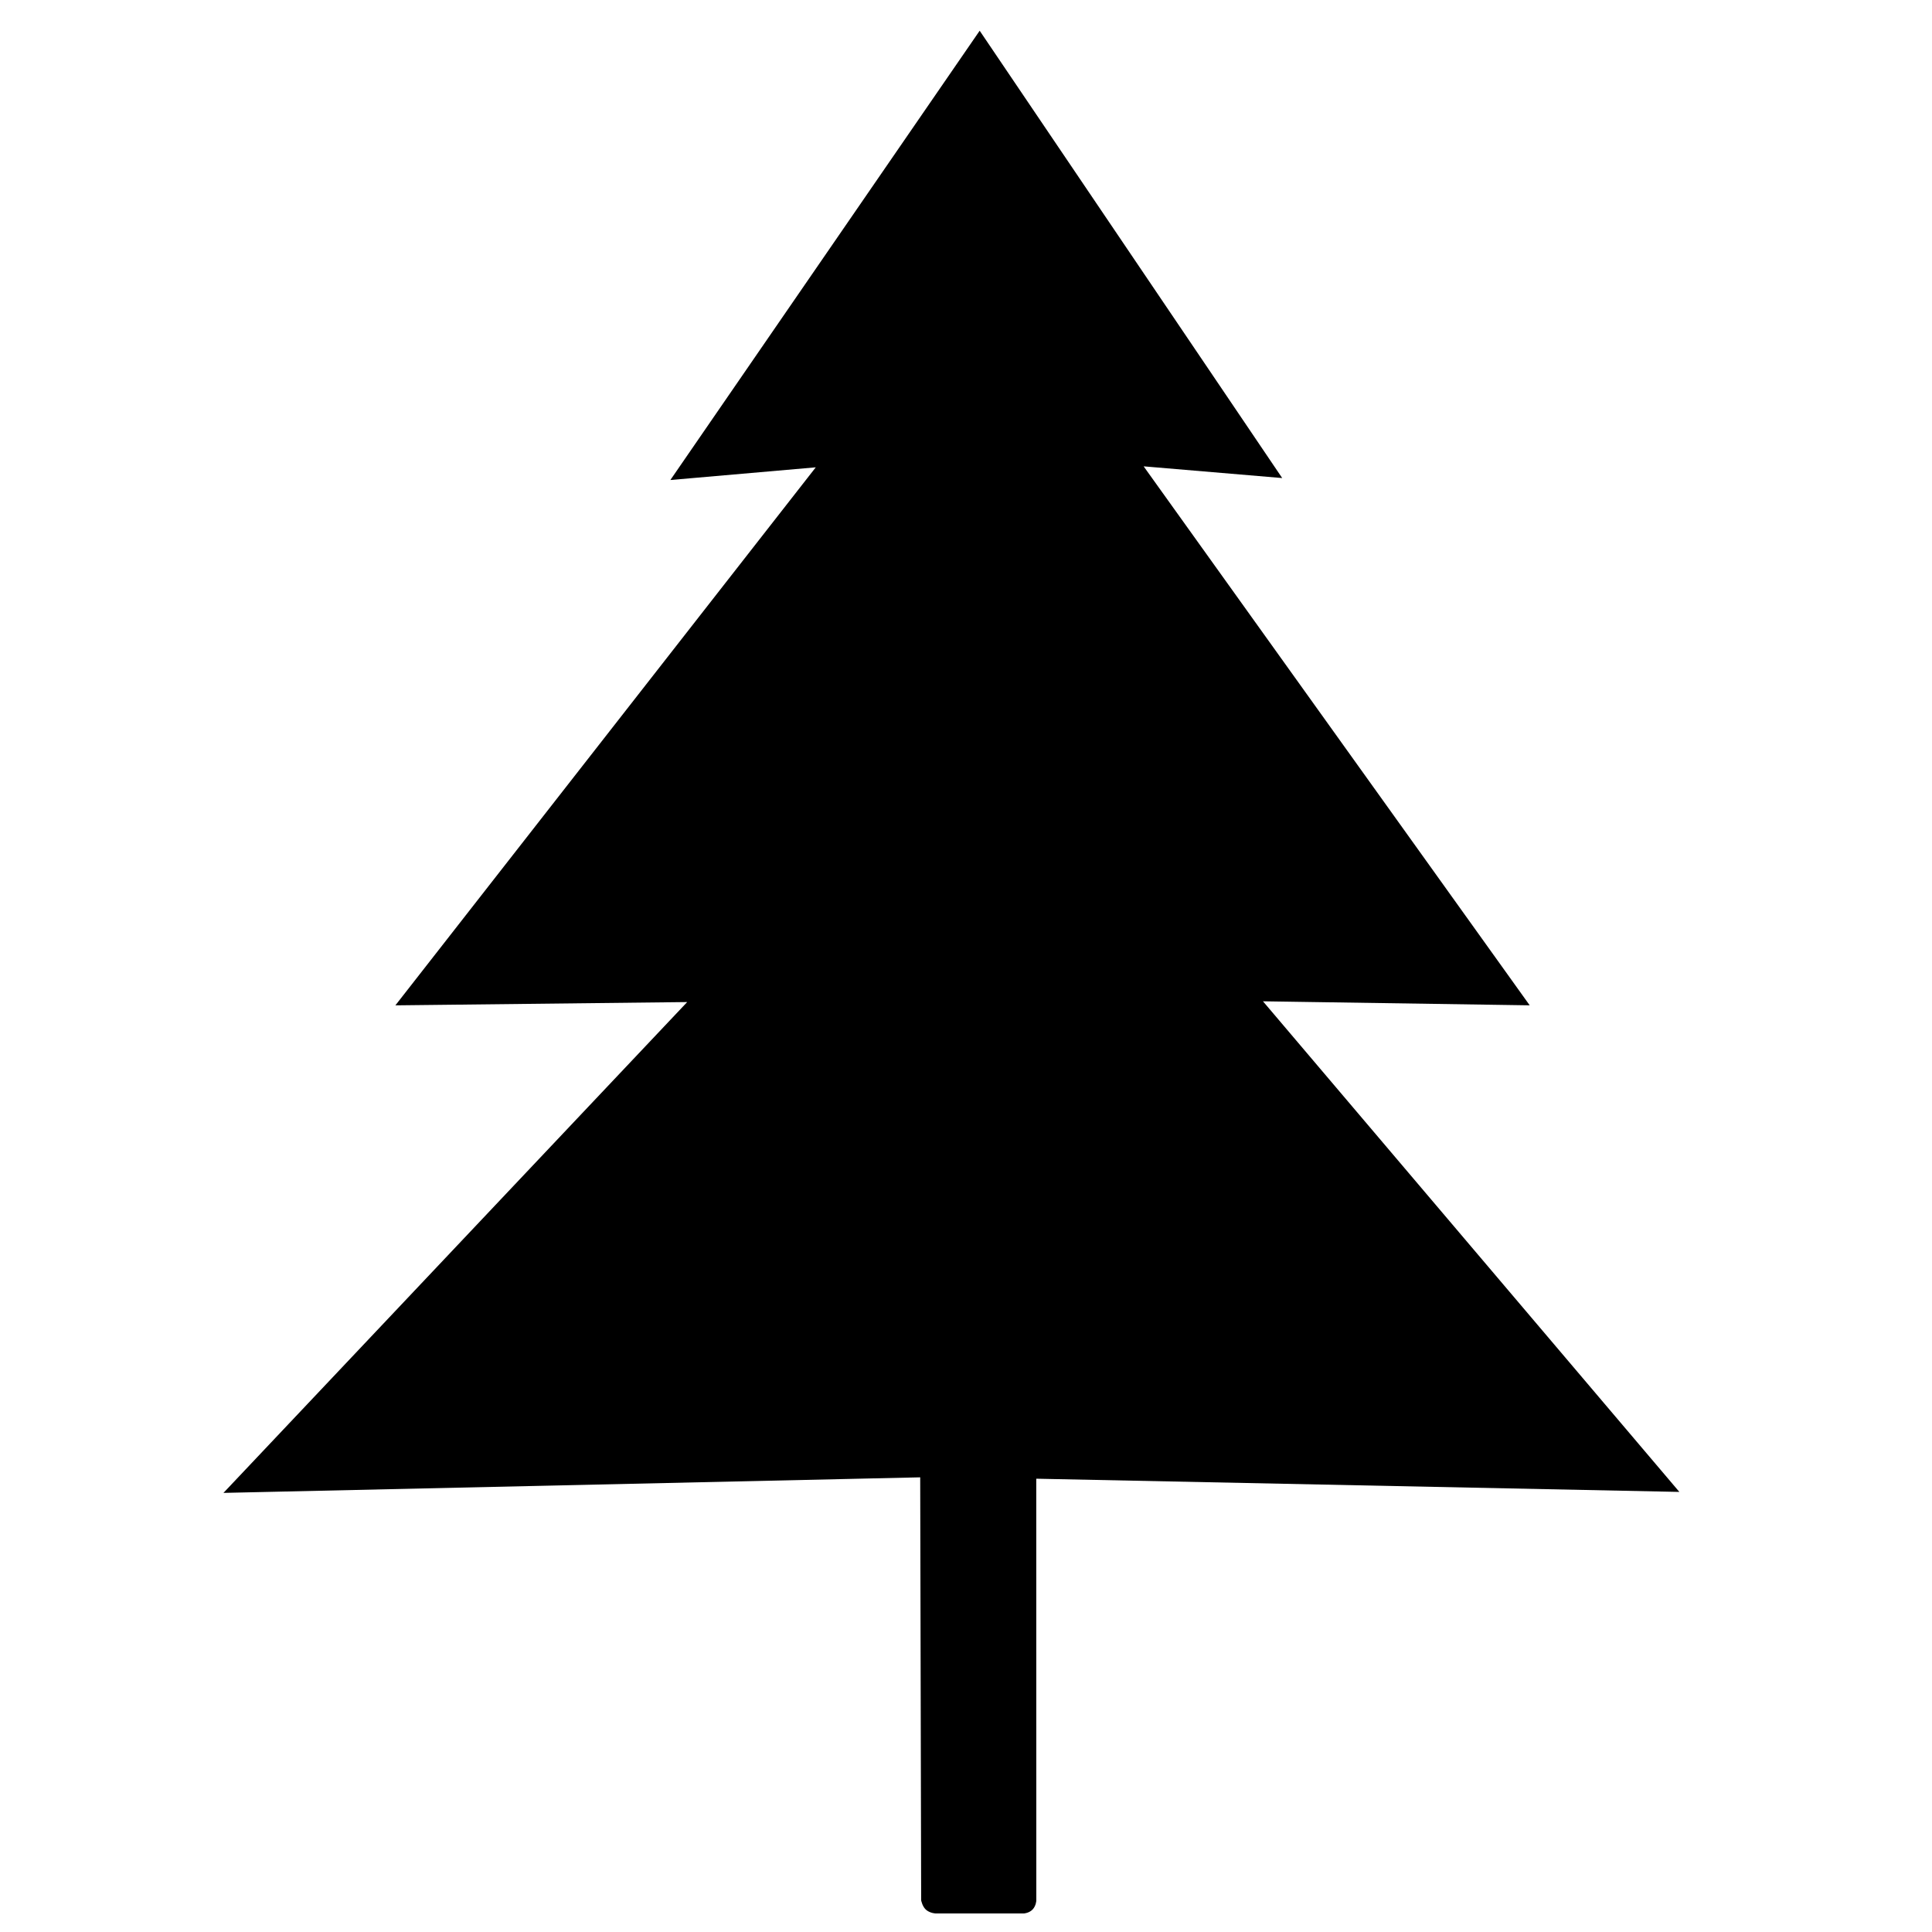 <?xml version="1.0" encoding="UTF-8" standalone="no"?>
<svg
   xmlns:dc="http://purl.org/dc/elements/1.1/"
   xmlns:cc="http://creativecommons.org/ns#"
   xmlns:rdf="http://www.w3.org/1999/02/22-rdf-syntax-ns#"
   xmlns:svg="http://www.w3.org/2000/svg"
   xmlns="http://www.w3.org/2000/svg"
   xmlns:sodipodi="http://sodipodi.sourceforge.net/DTD/sodipodi-0.dtd"
   xmlns:inkscape="http://www.inkscape.org/namespaces/inkscape"
   width="1000"
   height="1000"
   viewBox="0 0 264.583 264.583"
   version="1.1"
   id="svg8"
   inkscape:version="1.0.1 (0767f8302a, 2020-10-17)"
   sodipodi:docname="tree.svg">
  <defs
     id="defs2" />
  <sodipodi:namedview
     id="base"
     pagecolor="#ffffff"
     bordercolor="#666666"
     borderopacity="1.0"
     inkscape:pageopacity="0.0"
     inkscape:pageshadow="2"
     inkscape:zoom="1.979899"
     inkscape:cx="412.25986"
     inkscape:cy="495.30041"
     inkscape:document-units="mm"
     inkscape:current-layer="layer1"
     showgrid="false"
     units="px"
     inkscape:window-width="1848"
     inkscape:window-height="1016"
     inkscape:window-x="72"
     inkscape:window-y="27"
     inkscape:window-maximized="1"
     inkscape:document-rotation="0" />
  <g
     inkscape:label="Livello 1"
     inkscape:groupmode="layer"
     id="layer1"
     transform="translate(0,-32.417)">
    <path
       style="fill:#000000;fill-opacity:1;stroke:none;stroke-width:0.265px;stroke-linecap:butt;stroke-linejoin:miter;stroke-opacity:1"
       d="m 141.92,292.69 -0.007,-57.768 88.072,1.809 -57.023,-67.188 36.528,0.551 -52.871,-73.813 18.976,1.604 -41.431,-61.261 -42.358,61.529 19.912,-1.737 -57.57,73.681 39.962,-0.45 -63.508,67.218 95.418,-2.131 0.131,57.924 c 0,0 0.163,0.915 0.731,1.352 0.568,0.437 1.274,0.452 1.274,0.452 h 12.061 c 0,0 0.733,-0.047 1.206,-0.555 0.473,-0.508 0.498,-1.216 0.498,-1.216 z"
       id="path815"
       inkscape:connector-curvature="0"
       sodipodi:nodetypes="ccccccccccccccczcczc" />
  </g>
</svg>
